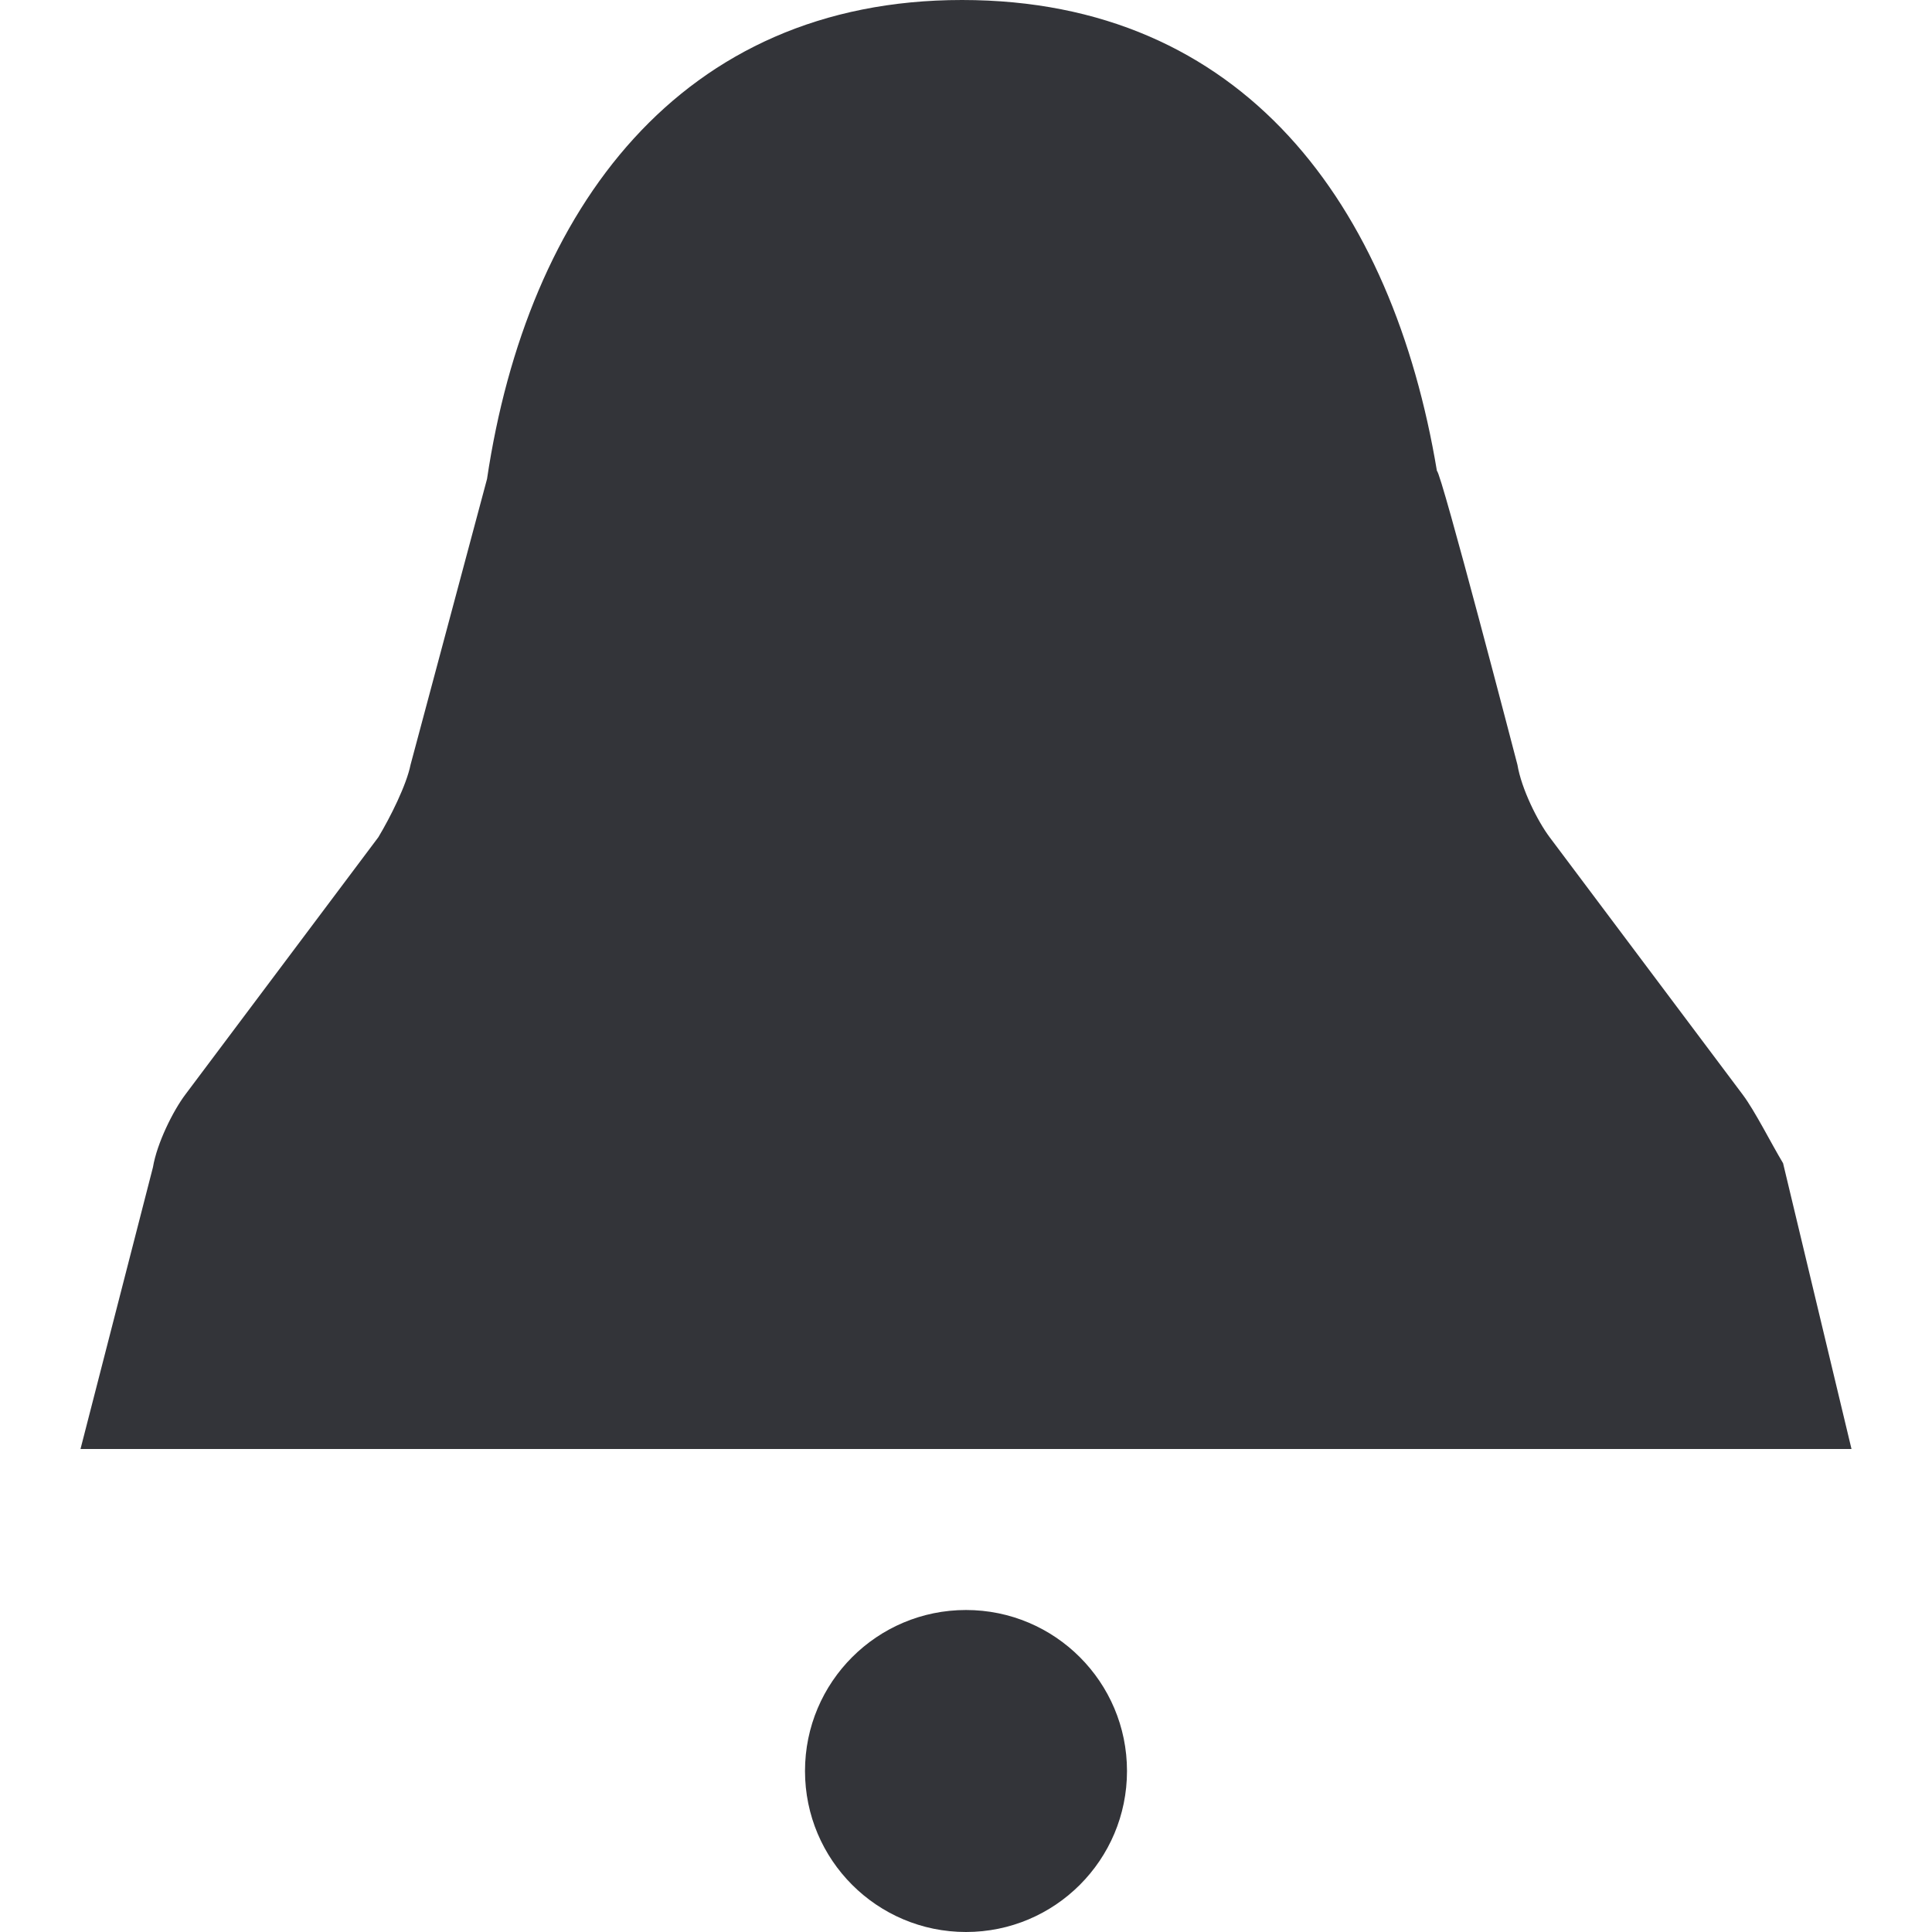 <?xml version="1.0" encoding="utf-8"?>
<!-- Generator: Adobe Illustrator 18.1.1, SVG Export Plug-In . SVG Version: 6.00 Build 0)  -->
<svg version="1.1" id="Layer_1" xmlns="http://www.w3.org/2000/svg" xmlns:xlink="http://www.w3.org/1999/xlink" x="0px" y="0px"
	 viewBox="0 0 48 48" enable-background="new 0 0 48 48" xml:space="preserve">
<g>
	<path fill-rule="evenodd" clip-rule="evenodd" fill="#333439" d="M44.3,28.9c-0.3-0.5-0.7-1.3-1-1.7l-4.8-6.4
		c-0.3-0.4-0.7-1.2-0.8-1.8c0,0-1.9-7.3-2-7.3C34.6,5.1,30.9,0,23.9,0c-7,0-10.8,5.2-11.8,11.9c0,0-1.9,7.1-1.9,7.1
		c-0.1,0.5-0.5,1.3-0.8,1.8l-4.8,6.4c-0.3,0.4-0.7,1.2-0.8,1.8L2,36h44L44.3,28.9z"/>
	<circle fill-rule="evenodd" clip-rule="evenodd" fill="#333439" cx="24" cy="44" r="4"/>
</g>
</svg>
